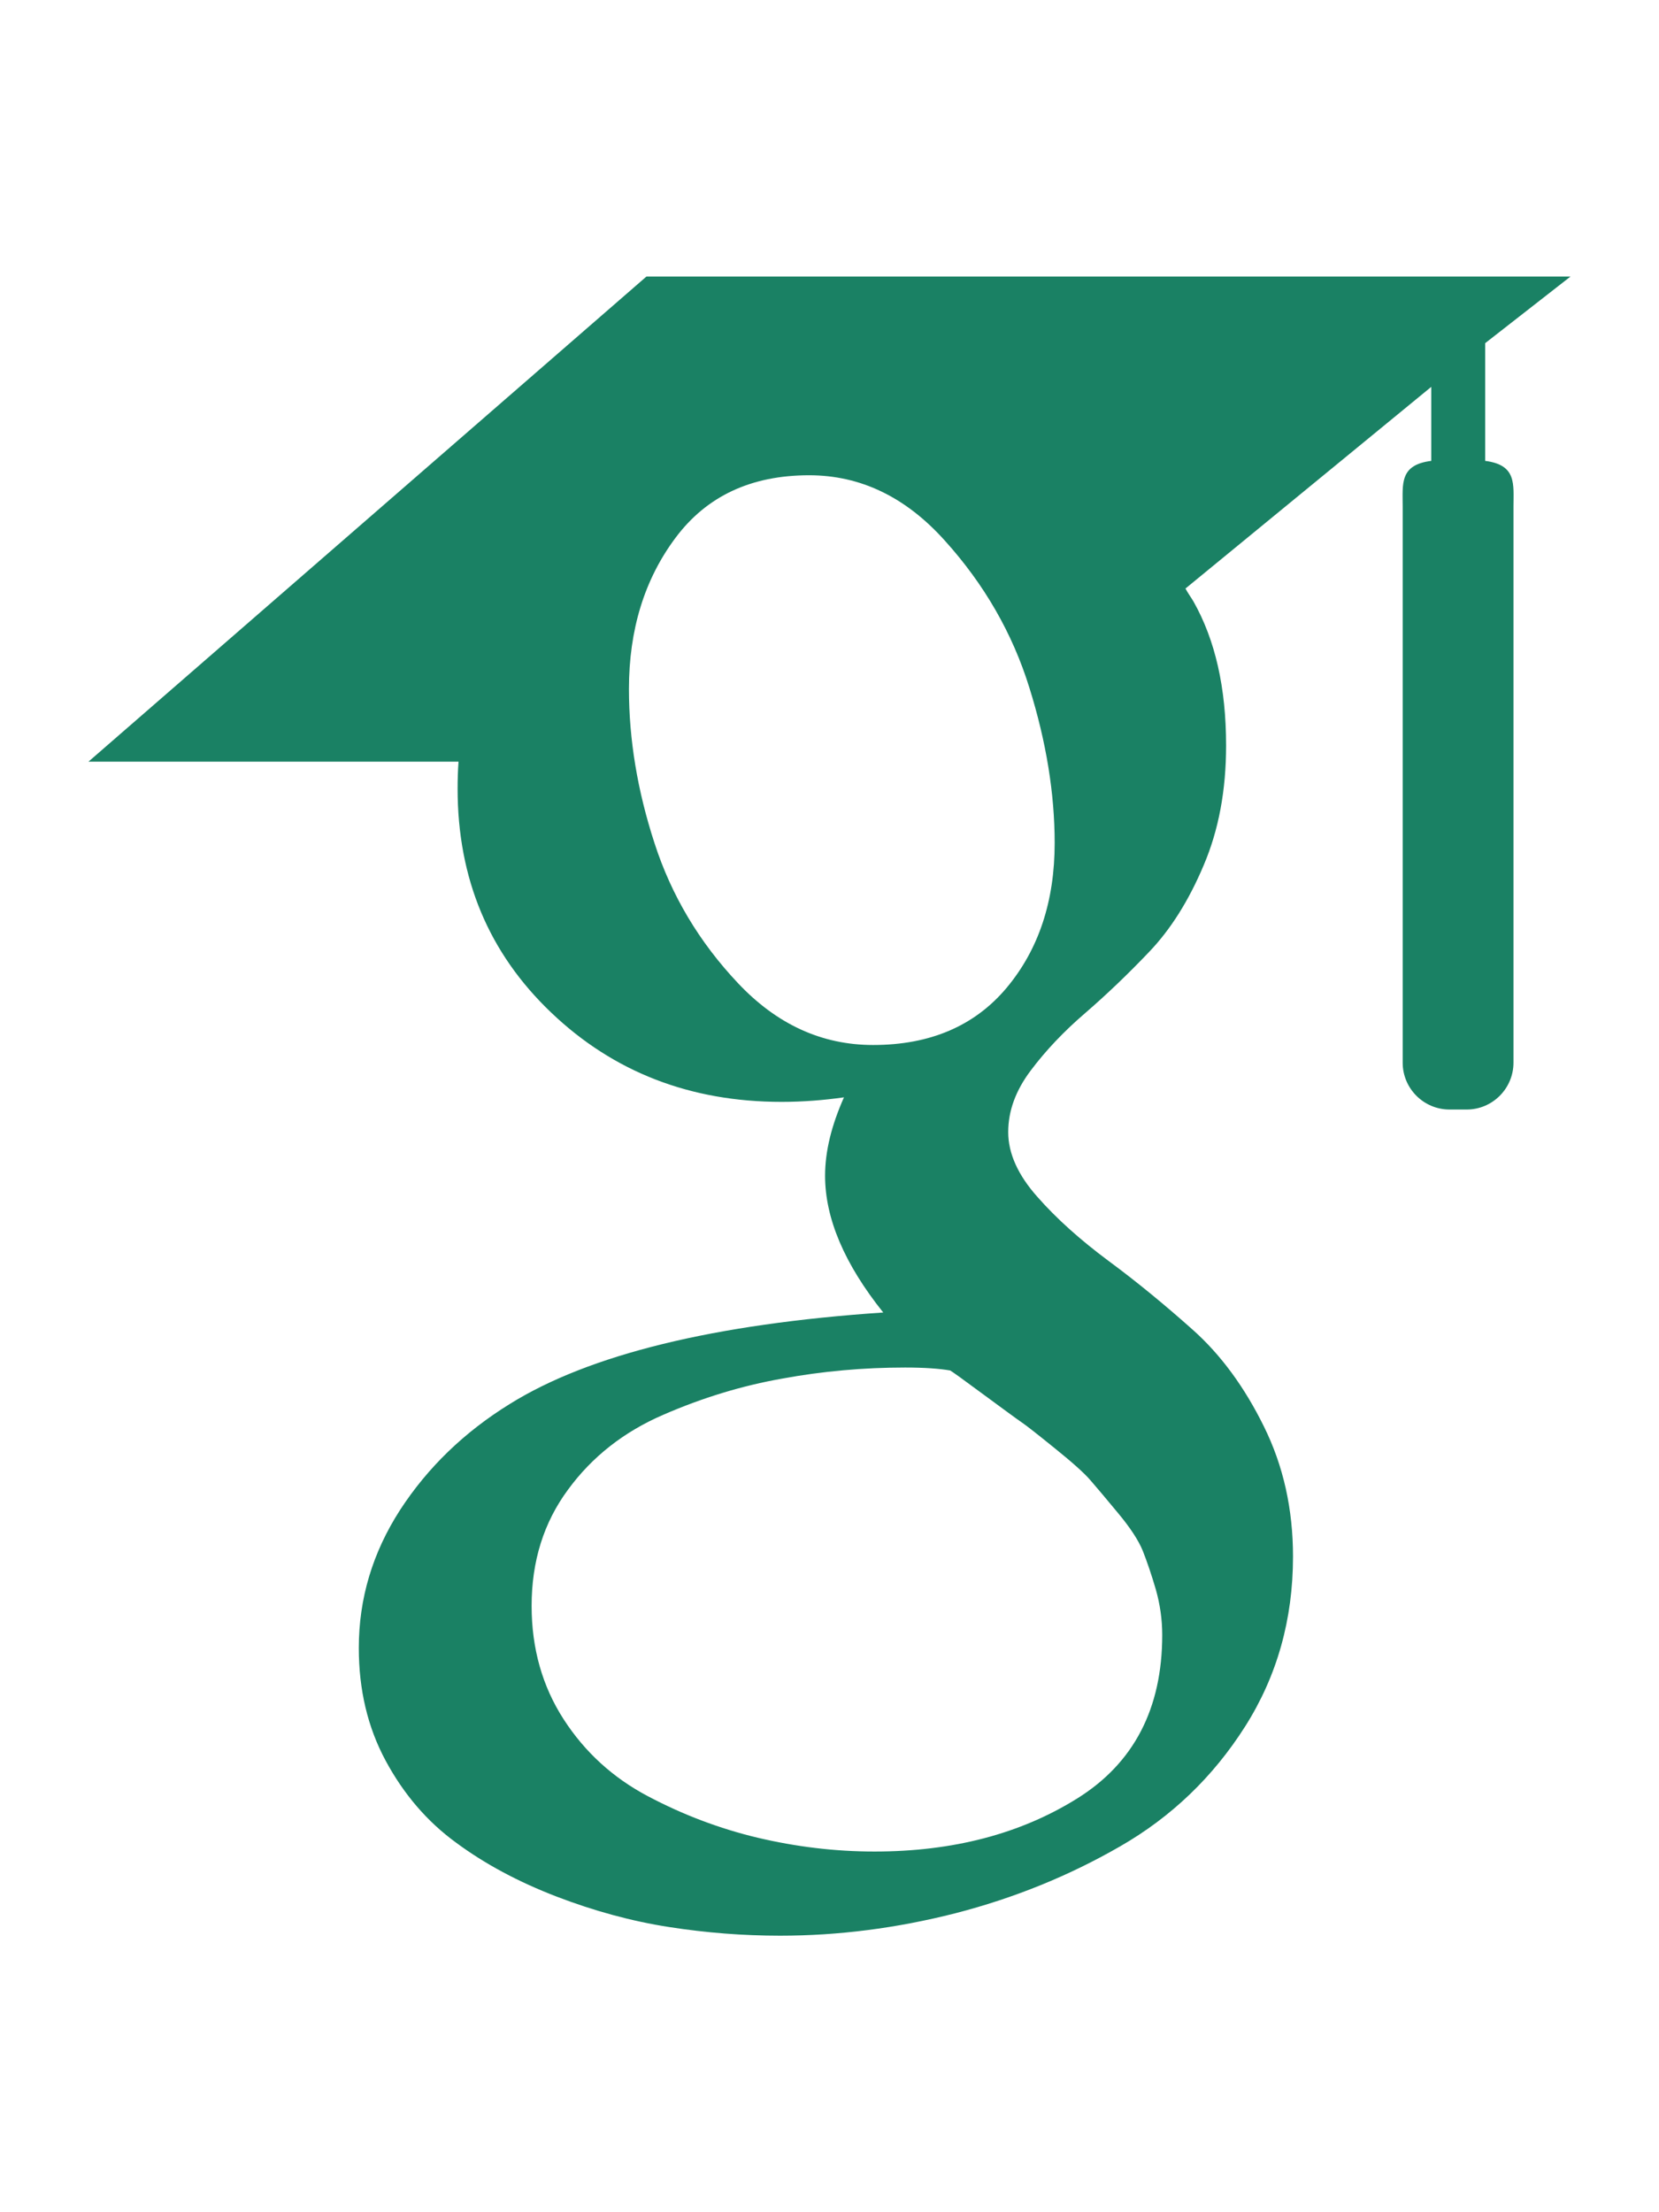 <svg width="18" height="24" viewBox="0 0 18 24" fill="none" xmlns="http://www.w3.org/2000/svg">
<path d="M16.114 5V3.723L17.04 3H7.014L0.96 8.263H4.975C4.968 8.362 4.965 8.453 4.965 8.555C4.965 9.532 5.303 10.34 5.981 10.986C6.658 11.632 7.492 11.954 8.48 11.954C8.711 11.954 8.937 11.936 9.157 11.905C9.021 12.21 8.952 12.492 8.952 12.756C8.952 13.219 9.163 13.714 9.583 14.239C7.744 14.364 6.393 14.695 5.532 15.231C5.038 15.536 4.641 15.92 4.341 16.381C4.042 16.845 3.893 17.343 3.893 17.879C3.893 18.331 3.989 18.739 4.184 19.101C4.379 19.463 4.633 19.761 4.949 19.991C5.264 20.224 5.627 20.417 6.037 20.575C6.446 20.732 6.853 20.843 7.259 20.906C7.663 20.969 8.065 21 8.464 21C9.095 21 9.727 20.919 10.364 20.757C11 20.593 11.596 20.352 12.153 20.031C12.709 19.712 13.162 19.277 13.509 18.731C13.856 18.184 14.029 17.569 14.029 16.887C14.029 16.371 13.924 15.901 13.713 15.475C13.503 15.049 13.247 14.699 12.942 14.427C12.637 14.155 12.332 13.904 12.027 13.679C11.722 13.452 11.464 13.222 11.255 12.984C11.045 12.748 10.939 12.513 10.939 12.282C10.939 12.051 11.021 11.829 11.184 11.613C11.346 11.397 11.543 11.189 11.775 10.99C12.006 10.79 12.238 10.569 12.468 10.327C12.699 10.086 12.897 9.773 13.059 9.389C13.223 9.006 13.303 8.572 13.303 8.088C13.303 7.458 13.184 6.942 12.95 6.527C12.922 6.479 12.893 6.442 12.862 6.385L15.529 4.197V5C15.183 5.043 15.219 5.25 15.219 5.498V11.529C15.219 11.809 15.447 12.037 15.727 12.037H15.914C16.193 12.037 16.421 11.809 16.421 11.529V5.498C16.421 5.251 16.458 5.044 16.114 5ZM11.081 15.428C11.135 15.464 11.255 15.559 11.443 15.711C11.633 15.864 11.762 15.979 11.831 16.059C11.898 16.137 11.998 16.254 12.129 16.413C12.261 16.571 12.351 16.708 12.398 16.822C12.444 16.938 12.492 17.078 12.54 17.242C12.586 17.403 12.61 17.569 12.61 17.737C12.61 18.536 12.302 19.128 11.688 19.511C11.073 19.895 10.34 20.087 9.488 20.087C9.058 20.087 8.635 20.035 8.22 19.937C7.805 19.838 7.408 19.687 7.03 19.487C6.651 19.287 6.346 19.009 6.116 18.653C5.884 18.294 5.768 17.883 5.768 17.422C5.768 16.938 5.899 16.518 6.163 16.161C6.425 15.803 6.77 15.533 7.196 15.349C7.621 15.164 8.051 15.033 8.488 14.956C8.924 14.876 9.369 14.836 9.821 14.836C10.03 14.836 10.193 14.848 10.309 14.868C10.33 14.879 10.451 14.966 10.671 15.129C10.892 15.291 11.028 15.392 11.081 15.428ZM10.924 10.714C10.577 11.129 10.093 11.337 9.473 11.337C8.917 11.337 8.428 11.113 8.007 10.666C7.586 10.22 7.284 9.713 7.101 9.146C6.916 8.578 6.824 8.021 6.824 7.475C6.824 6.833 6.992 6.286 7.329 5.835C7.666 5.383 8.149 5.156 8.779 5.156C9.336 5.156 9.828 5.392 10.253 5.867C10.679 6.339 10.985 6.87 11.168 7.459C11.352 8.047 11.443 8.609 11.443 9.146C11.443 9.776 11.27 10.299 10.924 10.714Z" fill="#1A8164"/>
</svg>
